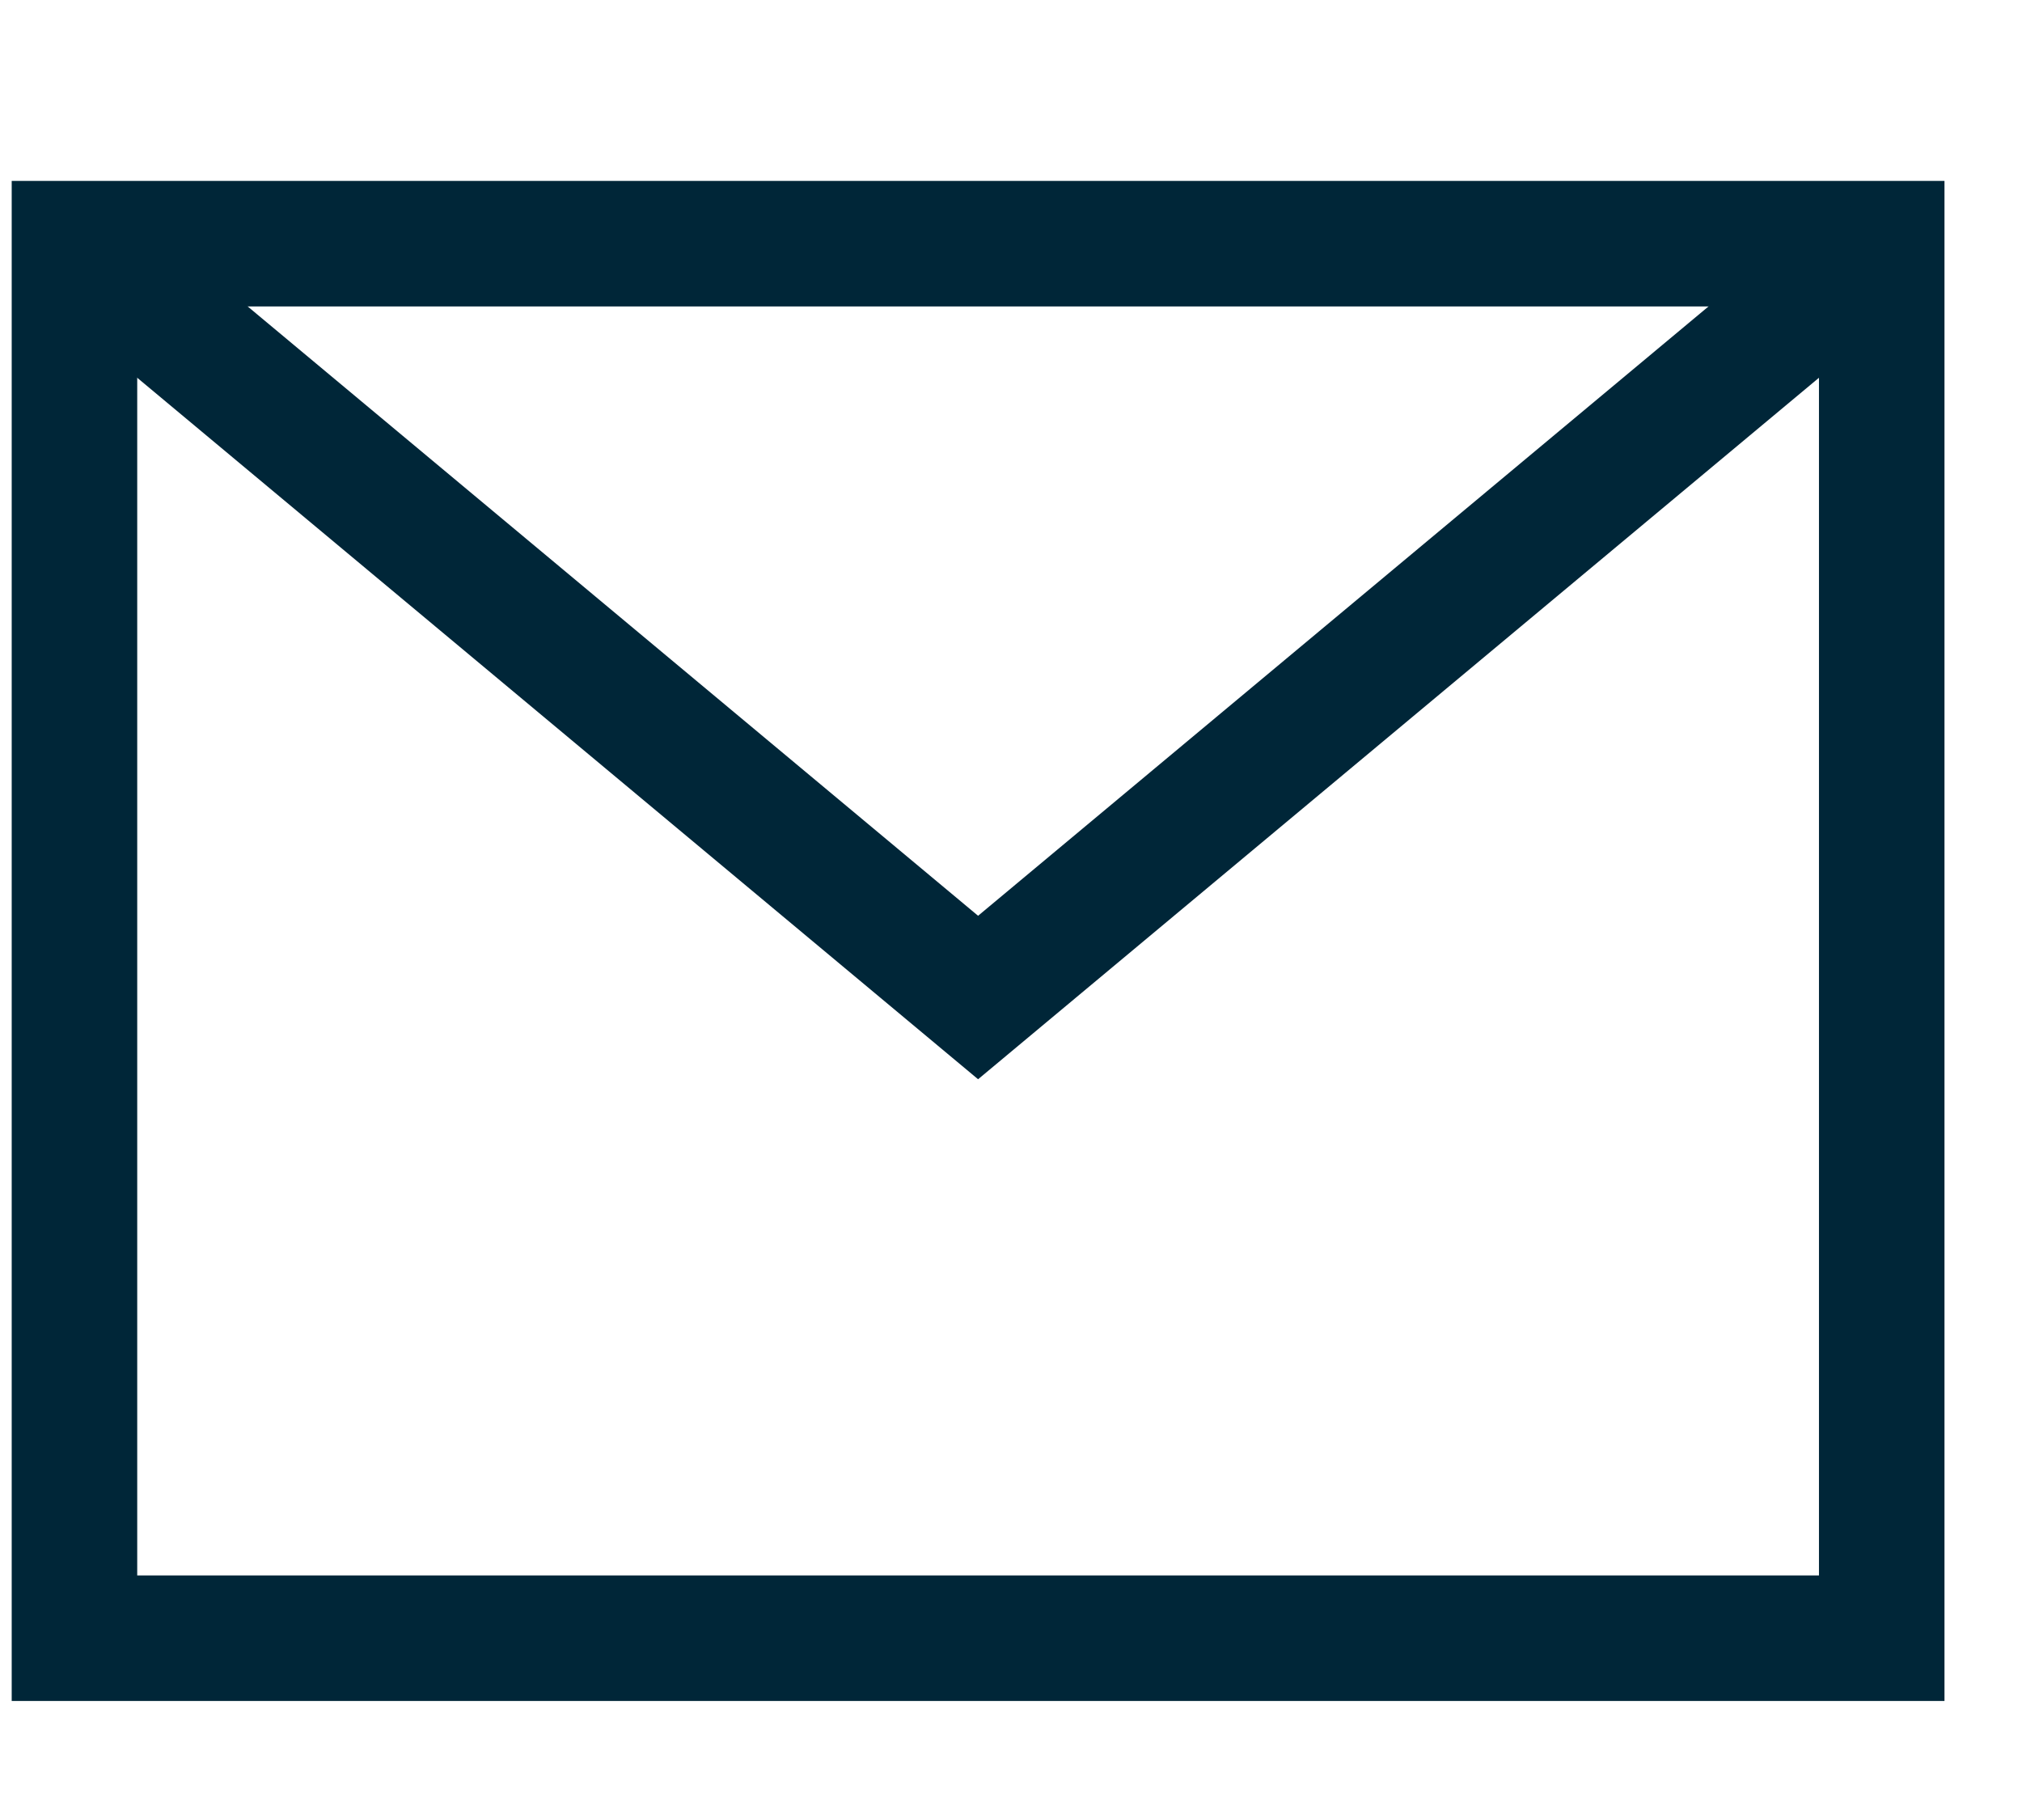 <svg width="40" height="36" viewBox="0 0 40 36" fill="none" xmlns="http://www.w3.org/2000/svg">
<g clip-path="url(#clip0_26_419)">
<path d="M37.225 4.82H1.473V32.404H37.225V4.82Z" stroke="#002638" stroke-width="2.483"/>
<path d="M1.473 4.82L19.349 19.731L37.225 4.82" stroke="#002638" stroke-width="2.483"/>
</g>
<defs>
<clipPath id="clip0_26_419">
<rect width="39.352" height="34.722" fill="white" transform="translate(0.031 0.575)"/>
</clipPath>
</defs>
</svg>
